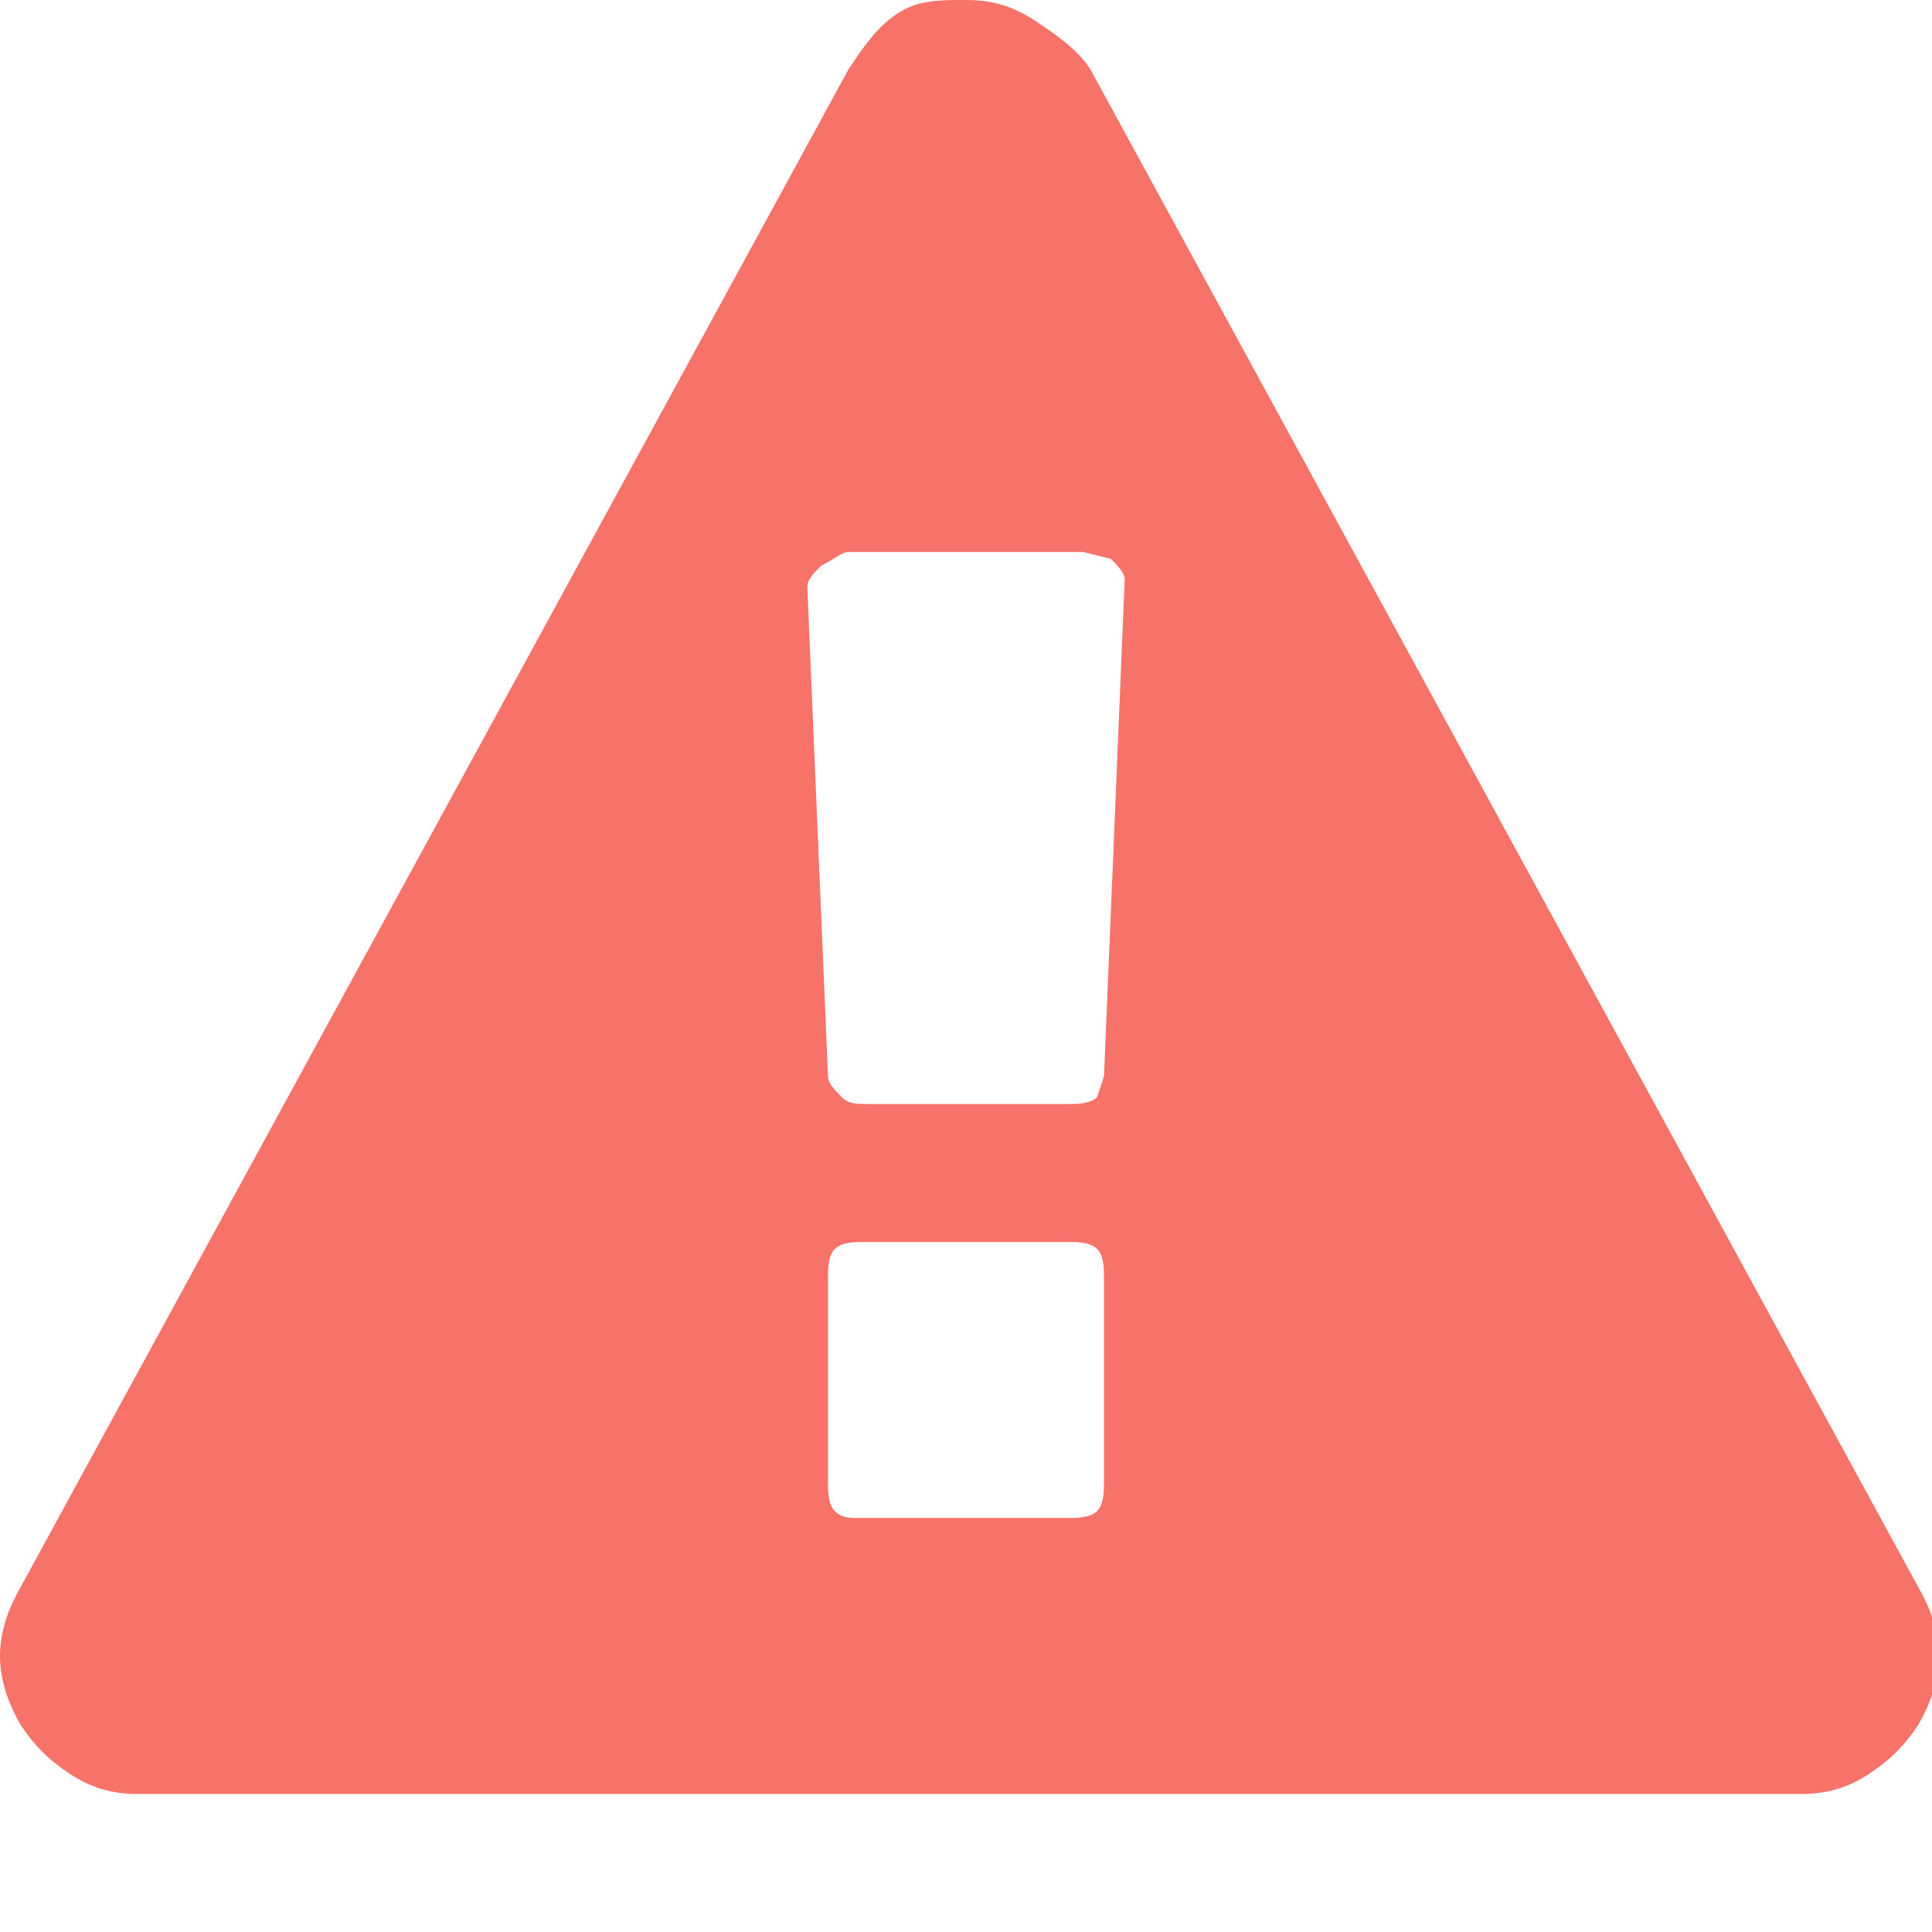 <svg xmlns="http://www.w3.org/2000/svg" viewBox="0 0 28 28" enable-background="new 0 0 28 28"><path fill="#F77268" d="M16 21.5v-3c0-.1 0-.3-.1-.4-.1-.1-.3-.1-.4-.1h-3c-.1 0-.3 0-.4.1-.1.1-.1.3-.1.4v3c0 .1 0 .3.1.4.1.1.2.1.4.1h3c.1 0 .3 0 .4-.1.1-.1.1-.3.1-.4zm0-5.9l.3-7.2c0-.1-.1-.2-.2-.3l-.4-.1h-3.4c-.1 0-.2.1-.4.2-.1.1-.2.2-.2.3l.3 7.1c0 .1.1.2.2.3s.2.1.4.1h2.9c.1 0 .3 0 .4-.1l.1-.3zm-.2-14.6l12 22c.4.7.4 1.3 0 2-.2.3-.4.5-.7.7-.3.2-.6.3-1 .3h-24.1c-.4 0-.7-.1-1-.3s-.5-.4-.7-.7c-.4-.7-.4-1.3 0-2l12-22c.2-.3.4-.6.7-.8s.6-.2 1-.2.7.1 1 .3.6.4.8.7z"/></svg>